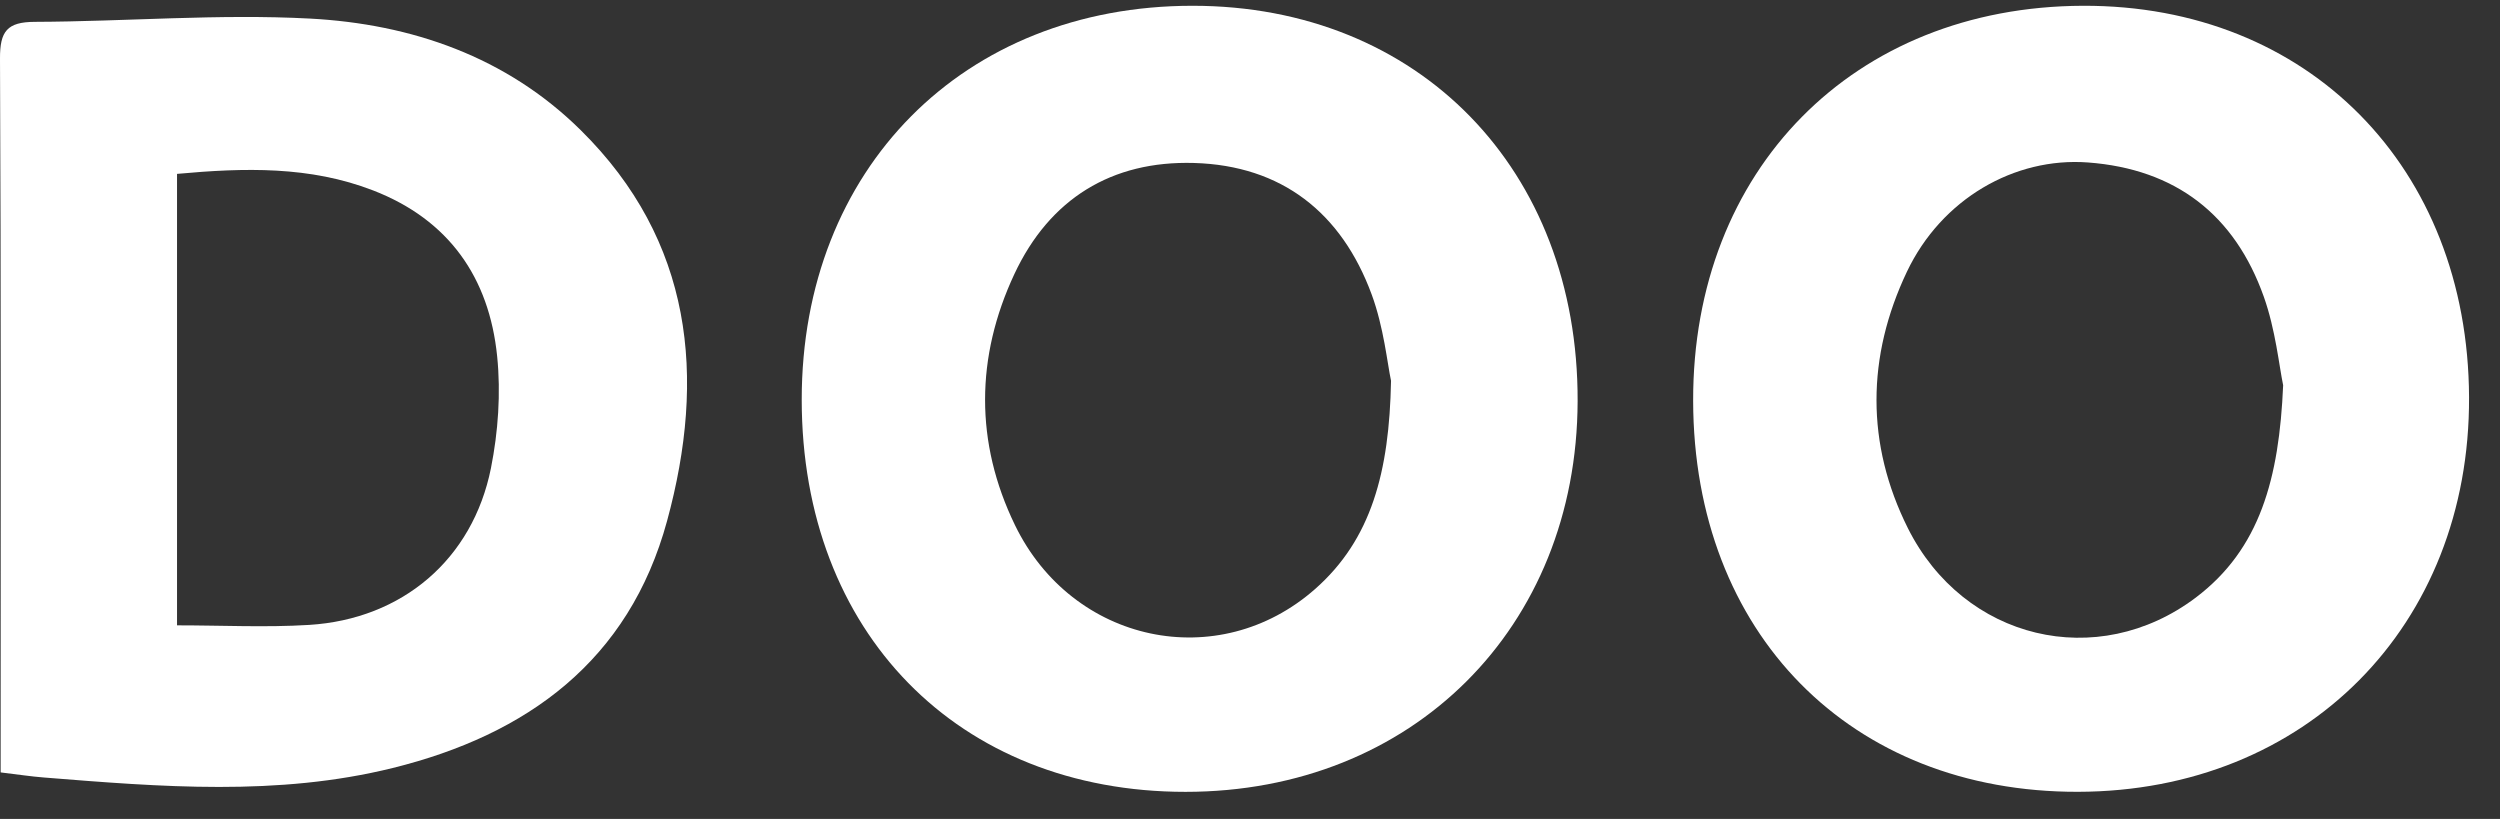 <?xml version="1.0" encoding="UTF-8"?>
<svg width="58px" height="19px" viewBox="0 0 58 19" version="1.1" xmlns="http://www.w3.org/2000/svg" xmlns:xlink="http://www.w3.org/1999/xlink">
    <rect x="0" y="0" width="58" height="19" fill="#333333" stroke="none"/>
    <!-- Generator: Sketch 42 (36781) - http://www.bohemiancoding.com/sketch -->
    <title>Group 3</title>
    <desc>Created with Sketch.</desc>
    <defs></defs>
    <g id="Page-1" stroke="none" stroke-width="1" fill="none" fill-rule="evenodd">
        <g id="Doo-iOS-::-Desktop-Copy-13" transform="translate(-88, -40)" fill="#FFFFFF">
            <g id="Group-3" transform="translate(88, 40)">
                <path d="M4.107,14.508 C5.146,14.508 6.162,14.56 7.171,14.498 C9.333,14.364 10.966,12.976 11.39,10.861 C11.558,10.018 11.621,9.12 11.534,8.267 C11.35,6.44 10.413,5.099 8.659,4.419 C7.188,3.849 5.671,3.891 4.107,4.034 L4.107,14.508 Z M0.015,17.92 L0.015,17.192 C0.015,11.915 0.026,6.638 0,1.361 C-0.003,0.726 0.164,0.51 0.804,0.507 C2.934,0.499 5.071,0.318 7.193,0.431 C9.544,0.557 11.747,1.314 13.473,3.02 C16.072,5.587 16.388,8.741 15.476,12.086 C14.592,15.332 12.228,17.046 9.113,17.817 C6.44,18.479 3.726,18.255 1.02,18.038 C0.711,18.014 0.404,17.966 0.015,17.92 L0.015,17.92 Z" id="Fill-1"></path>
                <path d="M32.272,8.834 C32.186,8.431 32.104,7.594 31.823,6.832 C31.124,4.935 29.737,3.84 27.701,3.781 C25.791,3.726 24.352,4.611 23.534,6.357 C22.633,8.282 22.617,10.267 23.547,12.182 C24.878,14.927 28.268,15.644 30.513,13.663 C31.817,12.512 32.232,10.949 32.272,8.834 M27.504,18.371 C22.225,18.371 18.601,14.669 18.6,9.274 C18.598,3.92 22.352,0.135 27.665,0.134 C32.917,0.133 36.617,3.932 36.601,9.307 C36.585,14.565 32.765,18.371 27.504,18.371" id="Fill-3"></path>
                <path d="M52.969,8.938 C52.875,8.487 52.793,7.652 52.521,6.886 C51.845,4.981 50.474,3.921 48.439,3.769 C46.739,3.643 45.045,4.612 44.24,6.305 C43.305,8.273 43.287,10.301 44.262,12.252 C45.561,14.849 48.659,15.586 50.942,13.864 C52.434,12.738 52.876,11.098 52.969,8.938 M39.281,9.299 C39.27,3.938 43.003,0.154 48.322,0.134 C53.546,0.115 57.26,3.88 57.282,9.215 C57.304,14.517 53.498,18.358 48.212,18.37 C42.929,18.382 39.291,14.687 39.281,9.299" id="Fill-6"></path>
            </g>
        </g>
    </g>
</svg>